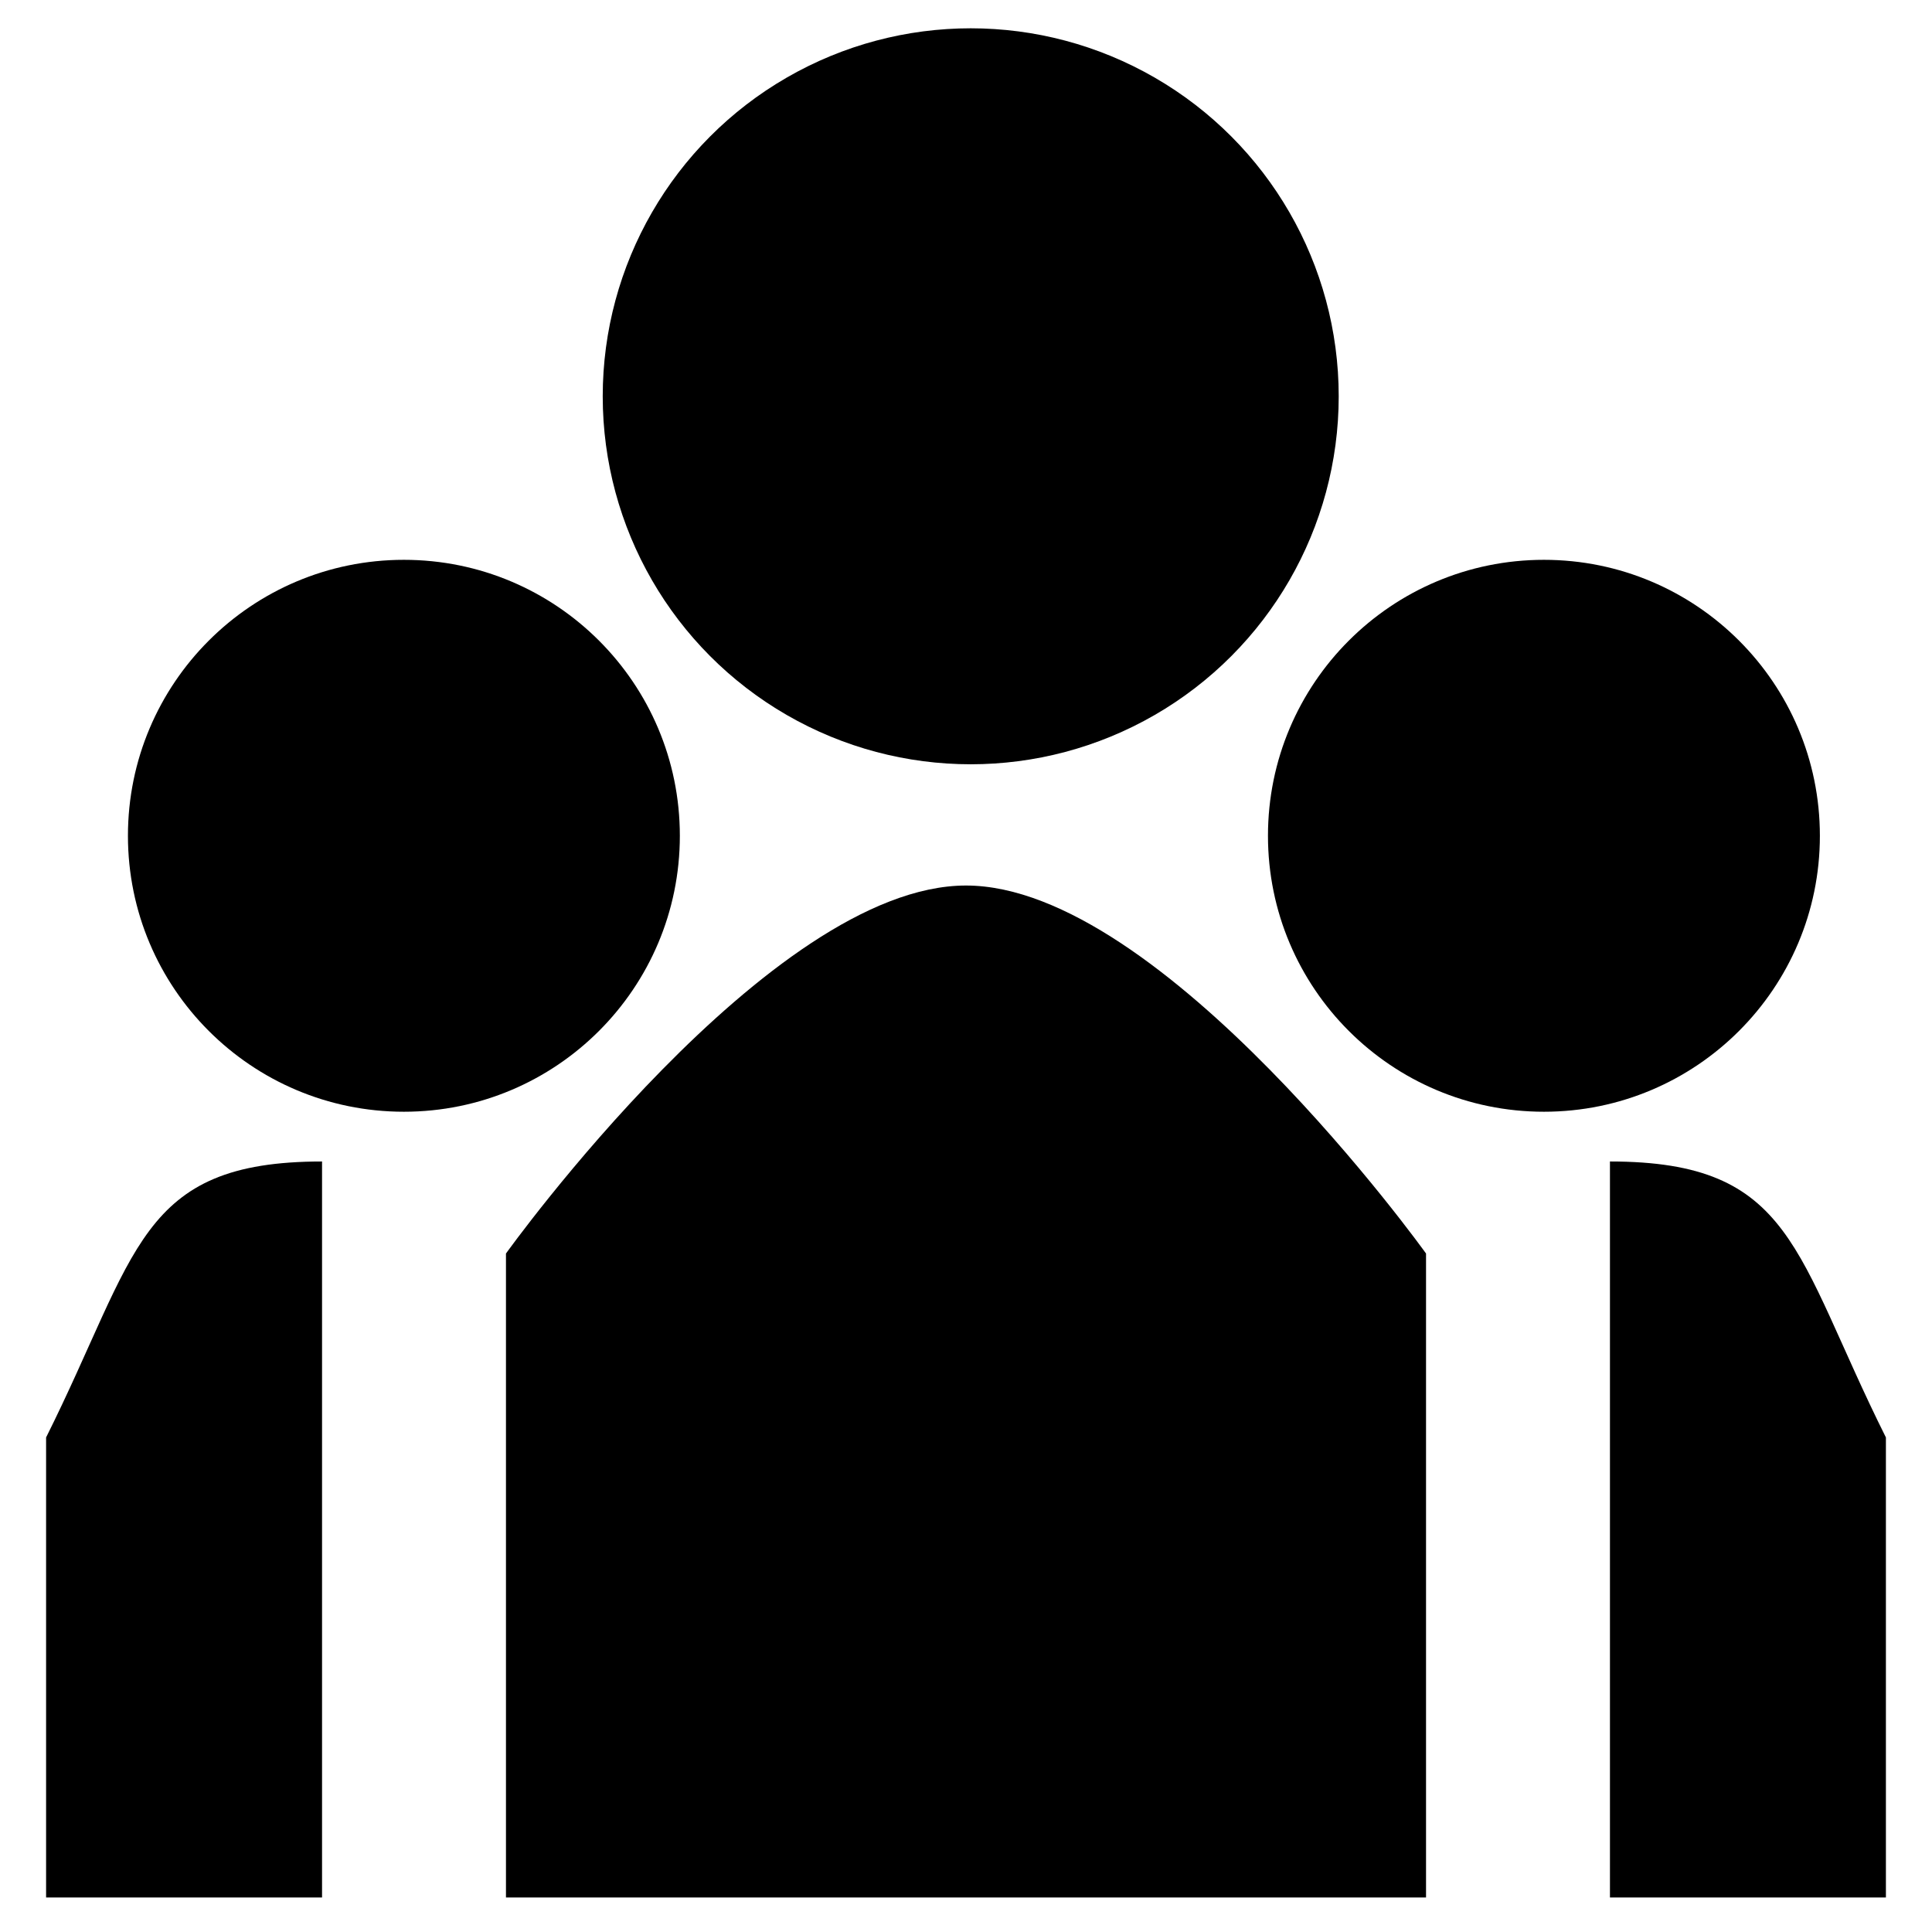 <?xml version="1.0" encoding="UTF-8" standalone="no"?>
<svg
   width="48"
   height="48"
   viewBox="0 0 12.7 12.7"
   version="1.1"
   id="svg8"
   xmlns="http://www.w3.org/2000/svg"
>
    <circle
       style="opacity:1;stroke-width:0.121;stroke-linecap:round;stroke-linejoin:bevel;stop-color:#000000"
       id="path3499"
       cx="10.149"
       cy="5.494"
       r="1.814" />
    <circle
       style="opacity:1;stroke-width:0.121;stroke-linecap:round;stroke-linejoin:bevel;stop-color:#000000"
       id="circle3785"
       cx="2.655"
       cy="5.494"
       r="1.814" />
    <circle
       style="opacity:1;stroke-width:0.121;stroke-linecap:round;stroke-linejoin:bevel;stop-color:#000000"
       id="path3831"
       cx="6.381"
       cy="2.605"
       r="2.419" />
    <path
       style="stroke:none;stroke-width:0.605px;stroke-linecap:butt;stroke-linejoin:miter;stroke-opacity:1"
       d="m 6.35,5.821 c 1.291,0 3.024,2.419 3.024,2.419 V 12.473 H 3.326 V 8.24 c 0,0 1.733,-2.419 3.024,-2.419 z"
       id="path4150" />
    <path
       style="stroke:none;stroke-width:0.605px;stroke-linecap:butt;stroke-linejoin:miter;stroke-opacity:1"
       d="m 2.117,7.635 c -1.21,0 -1.21,0.605 -1.814,1.814 l -2.3e-7,3.024 H 2.117 Z"
       id="path4781" />
    <path
       style="stroke:none;stroke-width:0.605px;stroke-linecap:butt;stroke-linejoin:miter;stroke-opacity:1"
       d="m 10.583,7.635 c 1.21,0 1.21,0.605 1.814,1.814 l 2e-6,3.024 h -1.814 z"
       id="path5981" />
</svg>
